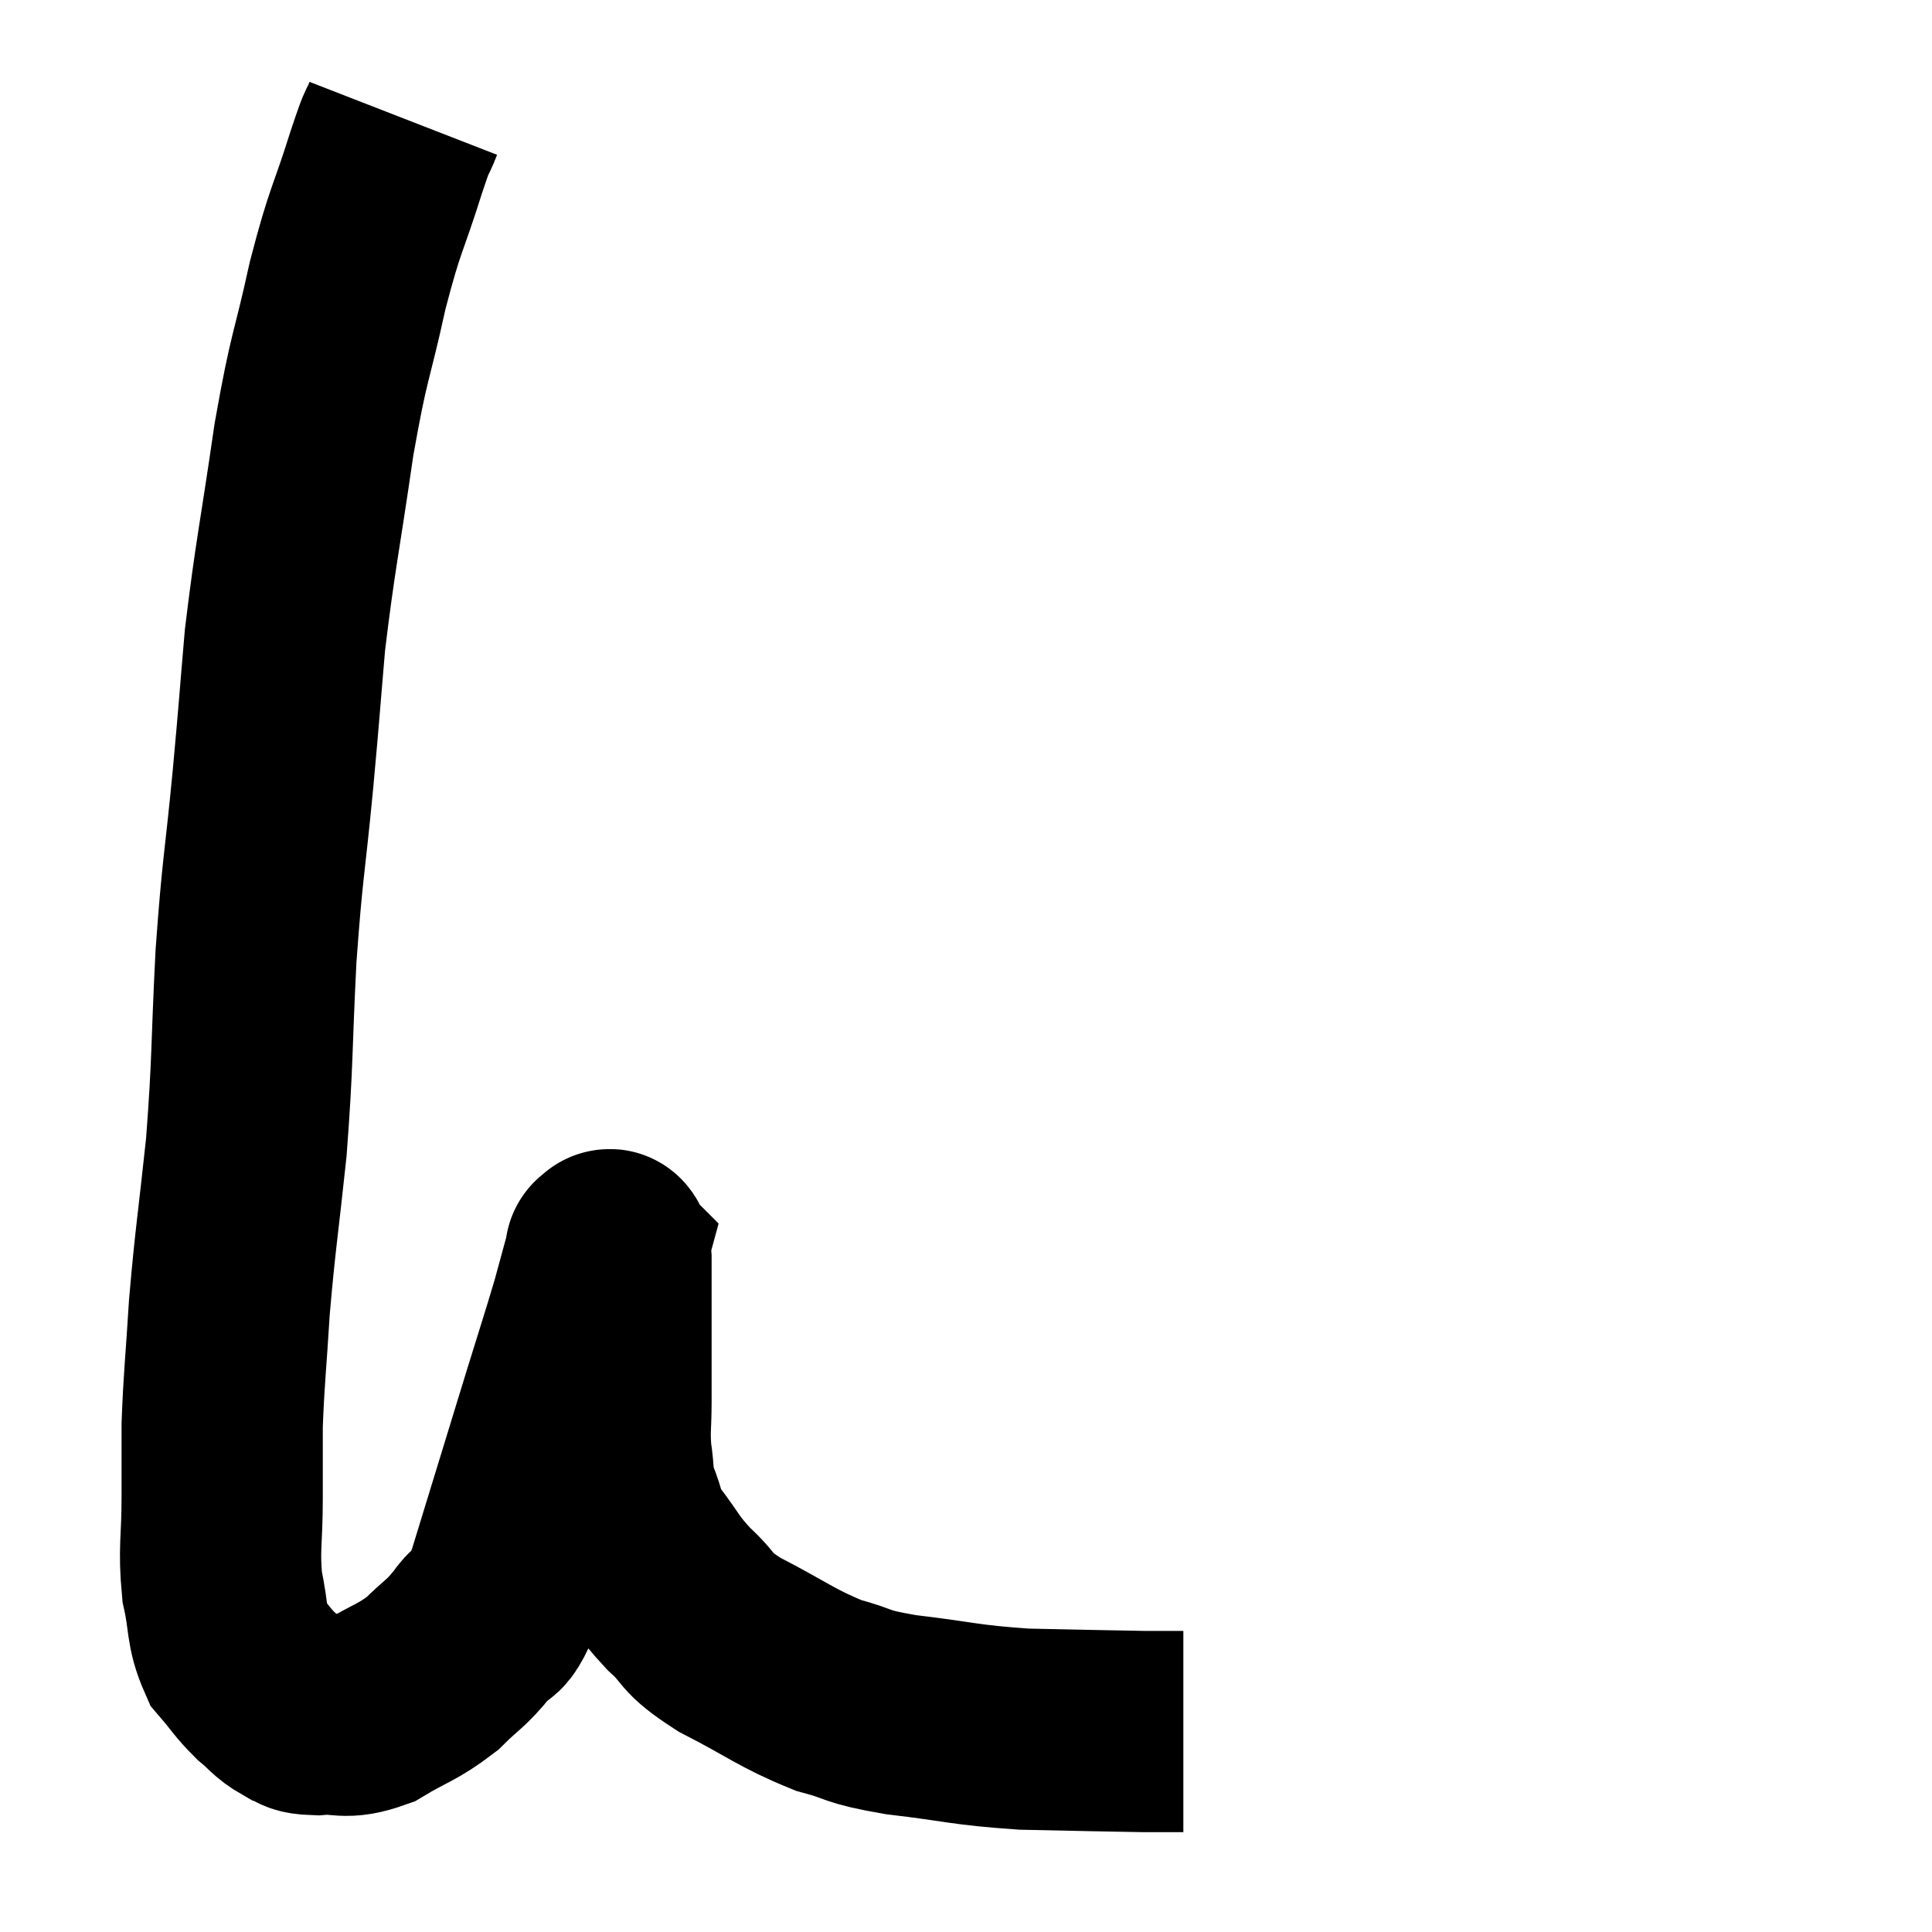 <svg width="48" height="48" viewBox="0 0 48 48" xmlns="http://www.w3.org/2000/svg"><path d="M 10.02 2.94 C 9.81 3.48, 9.945 2.985, 9.6 4.02 C 9.12 5.55, 9.09 5.355, 8.64 7.08 C 8.22 9, 8.19 8.715, 7.8 10.92 C 7.44 13.41, 7.335 13.785, 7.08 15.9 C 6.93 17.64, 6.96 17.415, 6.78 19.38 C 6.57 21.57, 6.525 21.48, 6.36 23.76 C 6.24 26.13, 6.285 26.325, 6.12 28.5 C 5.91 30.48, 5.85 30.735, 5.7 32.46 C 5.61 33.93, 5.565 34.215, 5.52 35.4 C 5.52 36.3, 5.52 36.195, 5.52 37.2 C 5.52 38.31, 5.43 38.46, 5.52 39.42 C 5.7 40.23, 5.61 40.425, 5.88 41.04 C 6.24 41.46, 6.255 41.535, 6.6 41.88 C 6.93 42.15, 6.945 42.24, 7.26 42.42 C 7.56 42.51, 7.365 42.585, 7.86 42.6 C 8.55 42.54, 8.52 42.735, 9.24 42.48 C 9.99 42.03, 10.11 42.06, 10.74 41.58 C 11.25 41.07, 11.295 41.13, 11.76 40.56 C 12.18 39.93, 12.045 40.74, 12.6 39.3 C 13.29 37.05, 13.455 36.51, 13.98 34.8 C 14.34 33.63, 14.43 33.375, 14.7 32.46 C 14.88 31.8, 14.97 31.47, 15.06 31.14 C 15.06 31.14, 15.06 31.14, 15.06 31.14 C 15.06 31.14, 15.03 31.11, 15.06 31.14 C 15.12 31.2, 15.15 30.825, 15.18 31.26 C 15.18 32.07, 15.18 31.995, 15.18 32.88 C 15.18 33.84, 15.18 33.99, 15.18 34.8 C 15.18 35.46, 15.135 35.505, 15.18 36.12 C 15.27 36.69, 15.195 36.69, 15.36 37.26 C 15.6 37.83, 15.465 37.785, 15.84 38.4 C 16.35 39.06, 16.29 39.105, 16.86 39.72 C 17.49 40.29, 17.19 40.26, 18.12 40.86 C 19.35 41.49, 19.515 41.685, 20.58 42.12 C 21.48 42.36, 21.165 42.39, 22.38 42.6 C 23.91 42.78, 23.925 42.855, 25.44 42.96 C 26.94 42.99, 27.45 43.005, 28.44 43.02 C 28.92 43.02, 29.16 43.02, 29.4 43.02 C 29.4 43.02, 29.4 43.02, 29.4 43.02 L 29.4 43.02" fill="none" stroke="black" stroke-width="5"></path></svg>